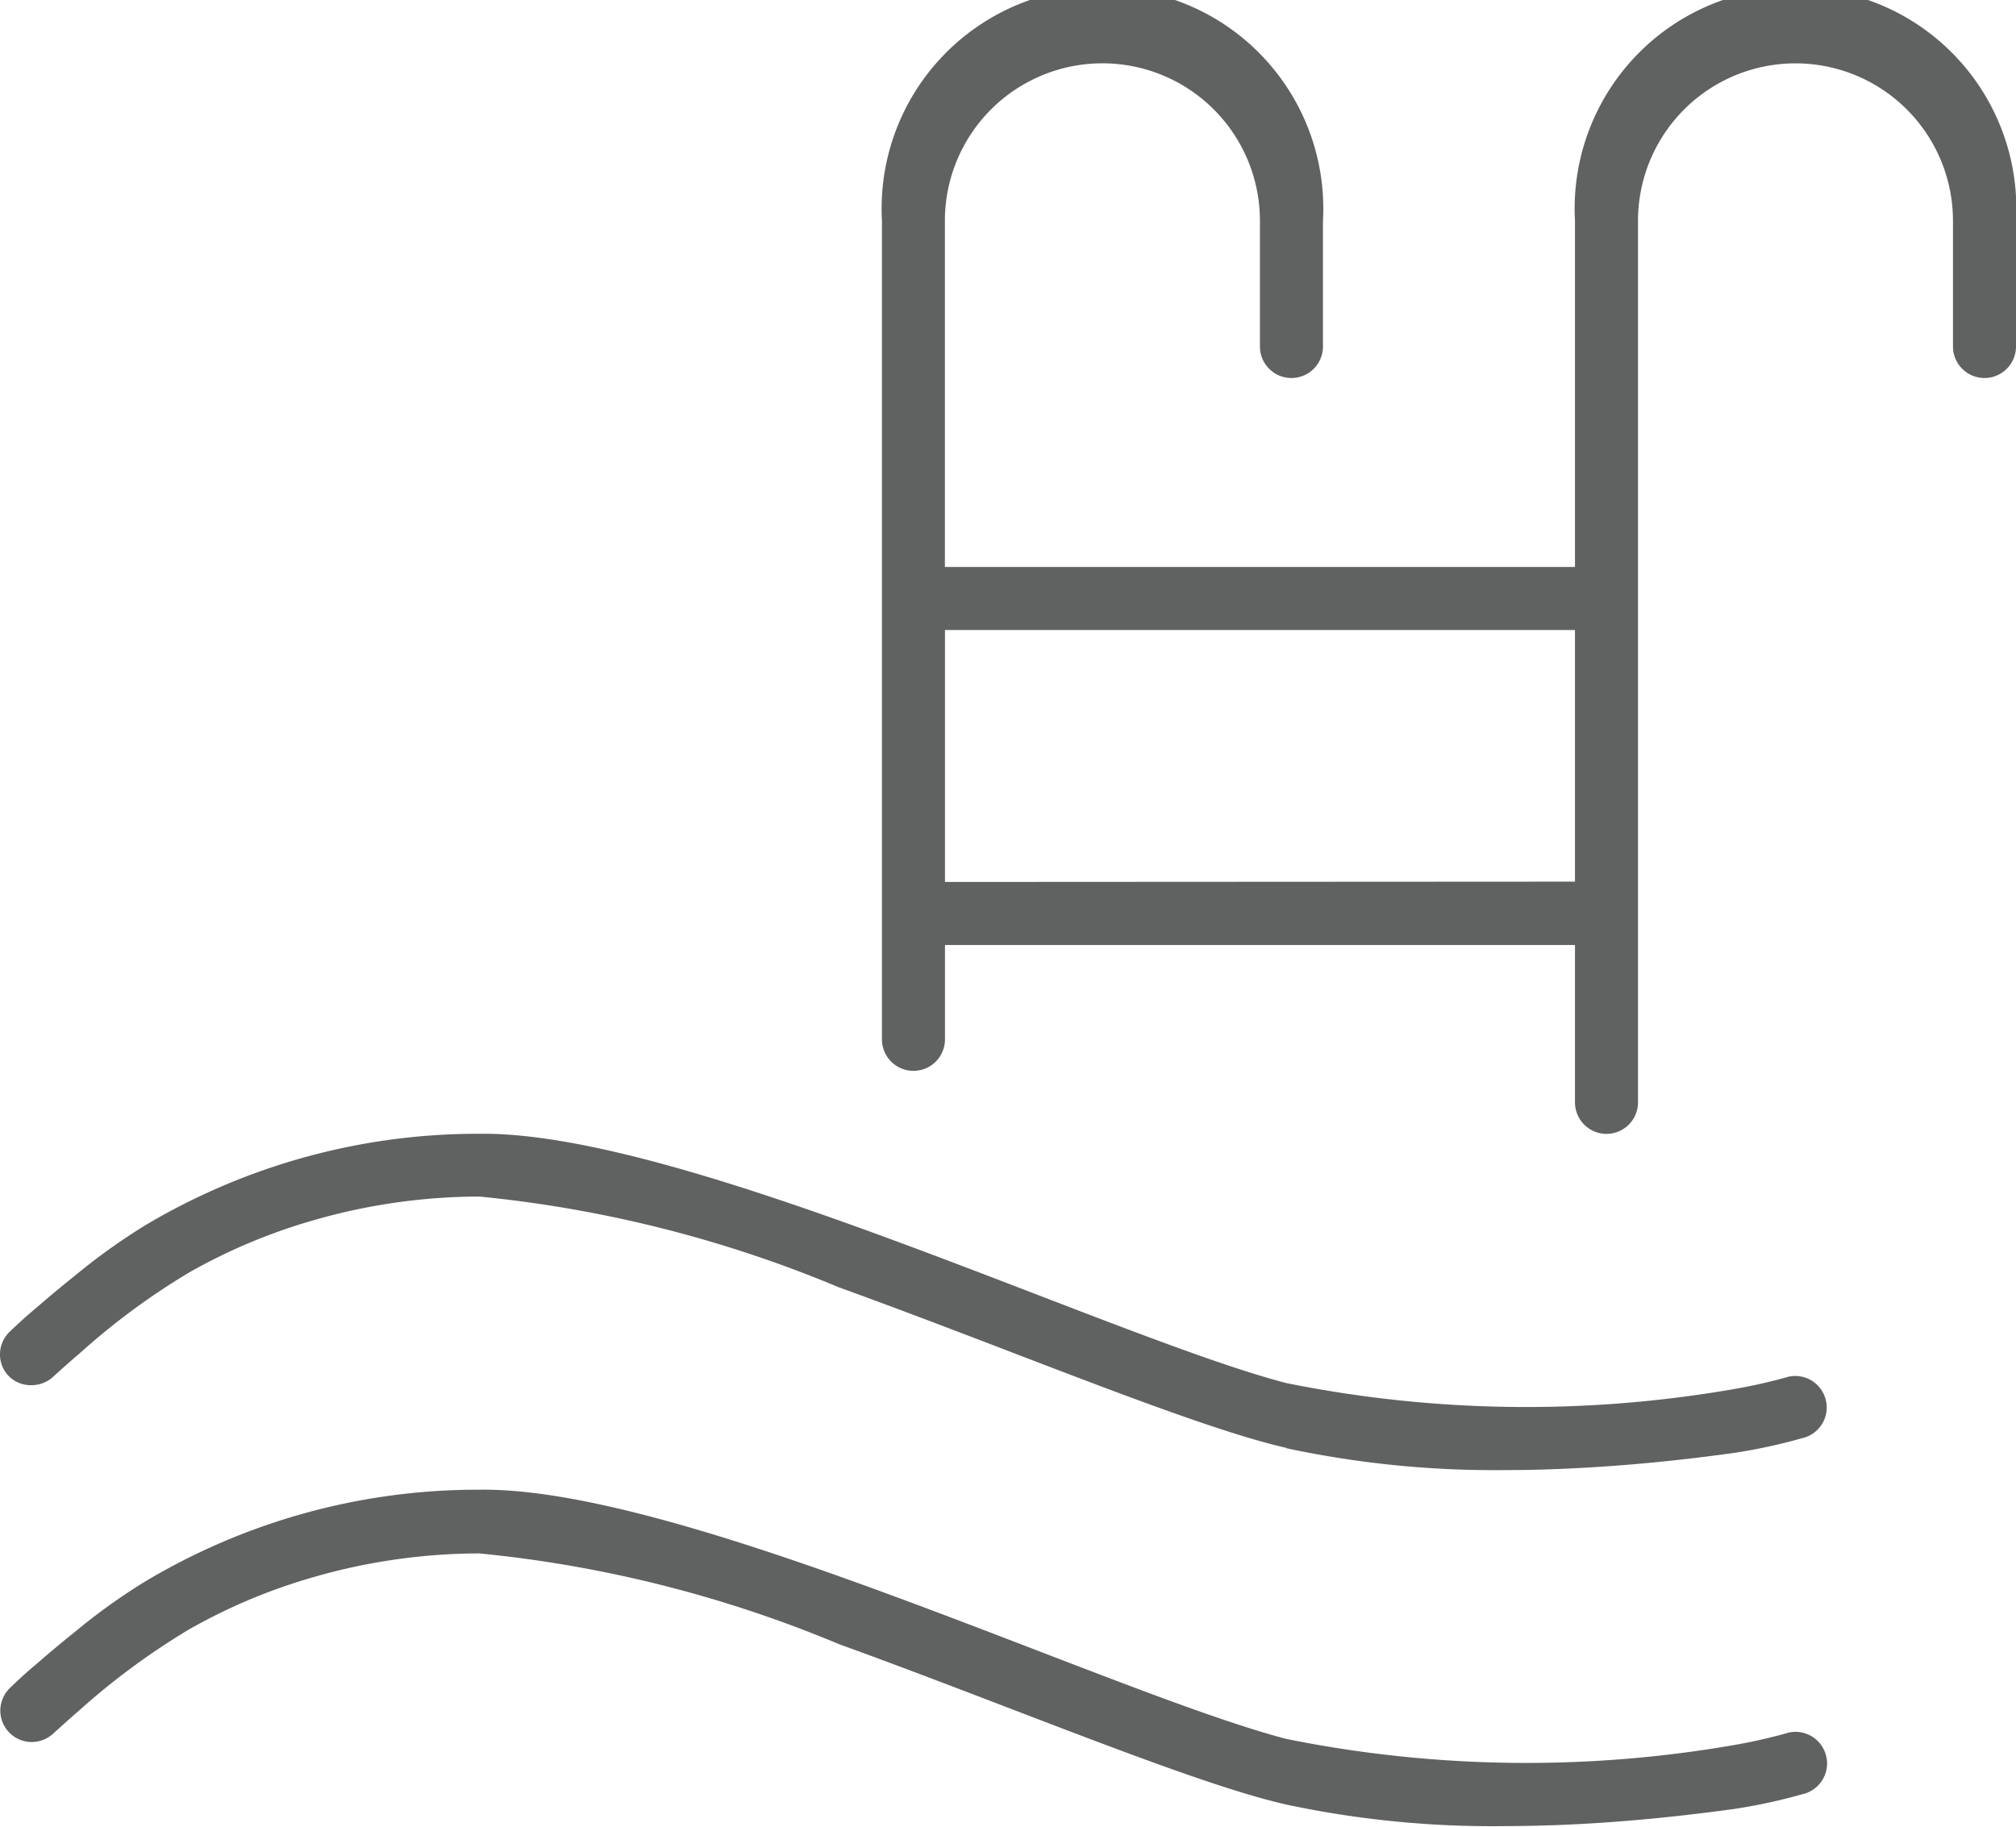 <svg xmlns="http://www.w3.org/2000/svg" width="23.734" height="21.509" viewBox="0 0 23.734 21.509">
  <path id="_31" data-name="31" d="M15.142,21.248c-1.1-.249-3.236-1.154-5.263-1.888a14.688,14.688,0,0,0-4.235-1.069,7.077,7.077,0,0,0-2,.293,6.673,6.673,0,0,0-1.415.6,8.383,8.383,0,0,0-1.293.953c-.08.067-.309.275-.309.275a.376.376,0,0,1-.255.1.37.37,0,0,1-.249-.642s.158-.154.284-.258c.066-.056.229-.2.468-.391a7.142,7.142,0,0,1,.835-.6,7.632,7.632,0,0,1,3.936-1.08c2.4-.034,7.445,2.4,9.5,2.935a14.287,14.287,0,0,0,5.266.072,6.331,6.331,0,0,0,.65-.148.371.371,0,0,1,.439.286.341.341,0,0,1,.009.079.372.372,0,0,1-.293.362,6.524,6.524,0,0,1-.8.173c-.575.079-1.3.16-2.09.19-.195.006-.393.012-.6.012h-.016A11.634,11.634,0,0,1,15.142,21.248Zm0-4.2c-1.1-.25-3.236-1.156-5.263-1.889a14.657,14.657,0,0,0-4.235-1.07,7.077,7.077,0,0,0-2,.293,6.673,6.673,0,0,0-1.415.6,8.249,8.249,0,0,0-1.293.955c-.08.065-.309.273-.309.273a.372.372,0,0,1-.255.1A.364.364,0,0,1,.1,16.2a.362.362,0,0,1-.1-.251.371.371,0,0,1,.119-.273s.158-.152.284-.256c.066-.056.229-.2.468-.39a7.292,7.292,0,0,1,.835-.6,7.65,7.65,0,0,1,3.936-1.08c2.4-.034,7.445,2.4,9.5,2.935a14.277,14.277,0,0,0,5.266.072,6.316,6.316,0,0,0,.65-.147.37.37,0,0,1,.439.285.345.345,0,0,1,.009.078.372.372,0,0,1-.293.362,6.477,6.477,0,0,1-.8.173c-.575.08-1.3.16-2.09.19-.2.008-.408.012-.617.012A11.693,11.693,0,0,1,15.142,17.052Zm3.4-4.072V11.127H11.125v1.111a.371.371,0,1,1-.742,0V2.6a2.6,2.6,0,1,1,5.192,0V4.08a.371.371,0,0,1-.742,0V2.6a1.854,1.854,0,1,0-3.709,0V6.676h7.418V2.6a2.6,2.6,0,1,1,5.192,0V4.08a.371.371,0,0,1-.742,0V2.6a1.854,1.854,0,1,0-3.708,0V12.98a.371.371,0,1,1-.742,0Zm0-2.595V7.418H11.125v2.967Z" fill="#606161"/>
</svg>
